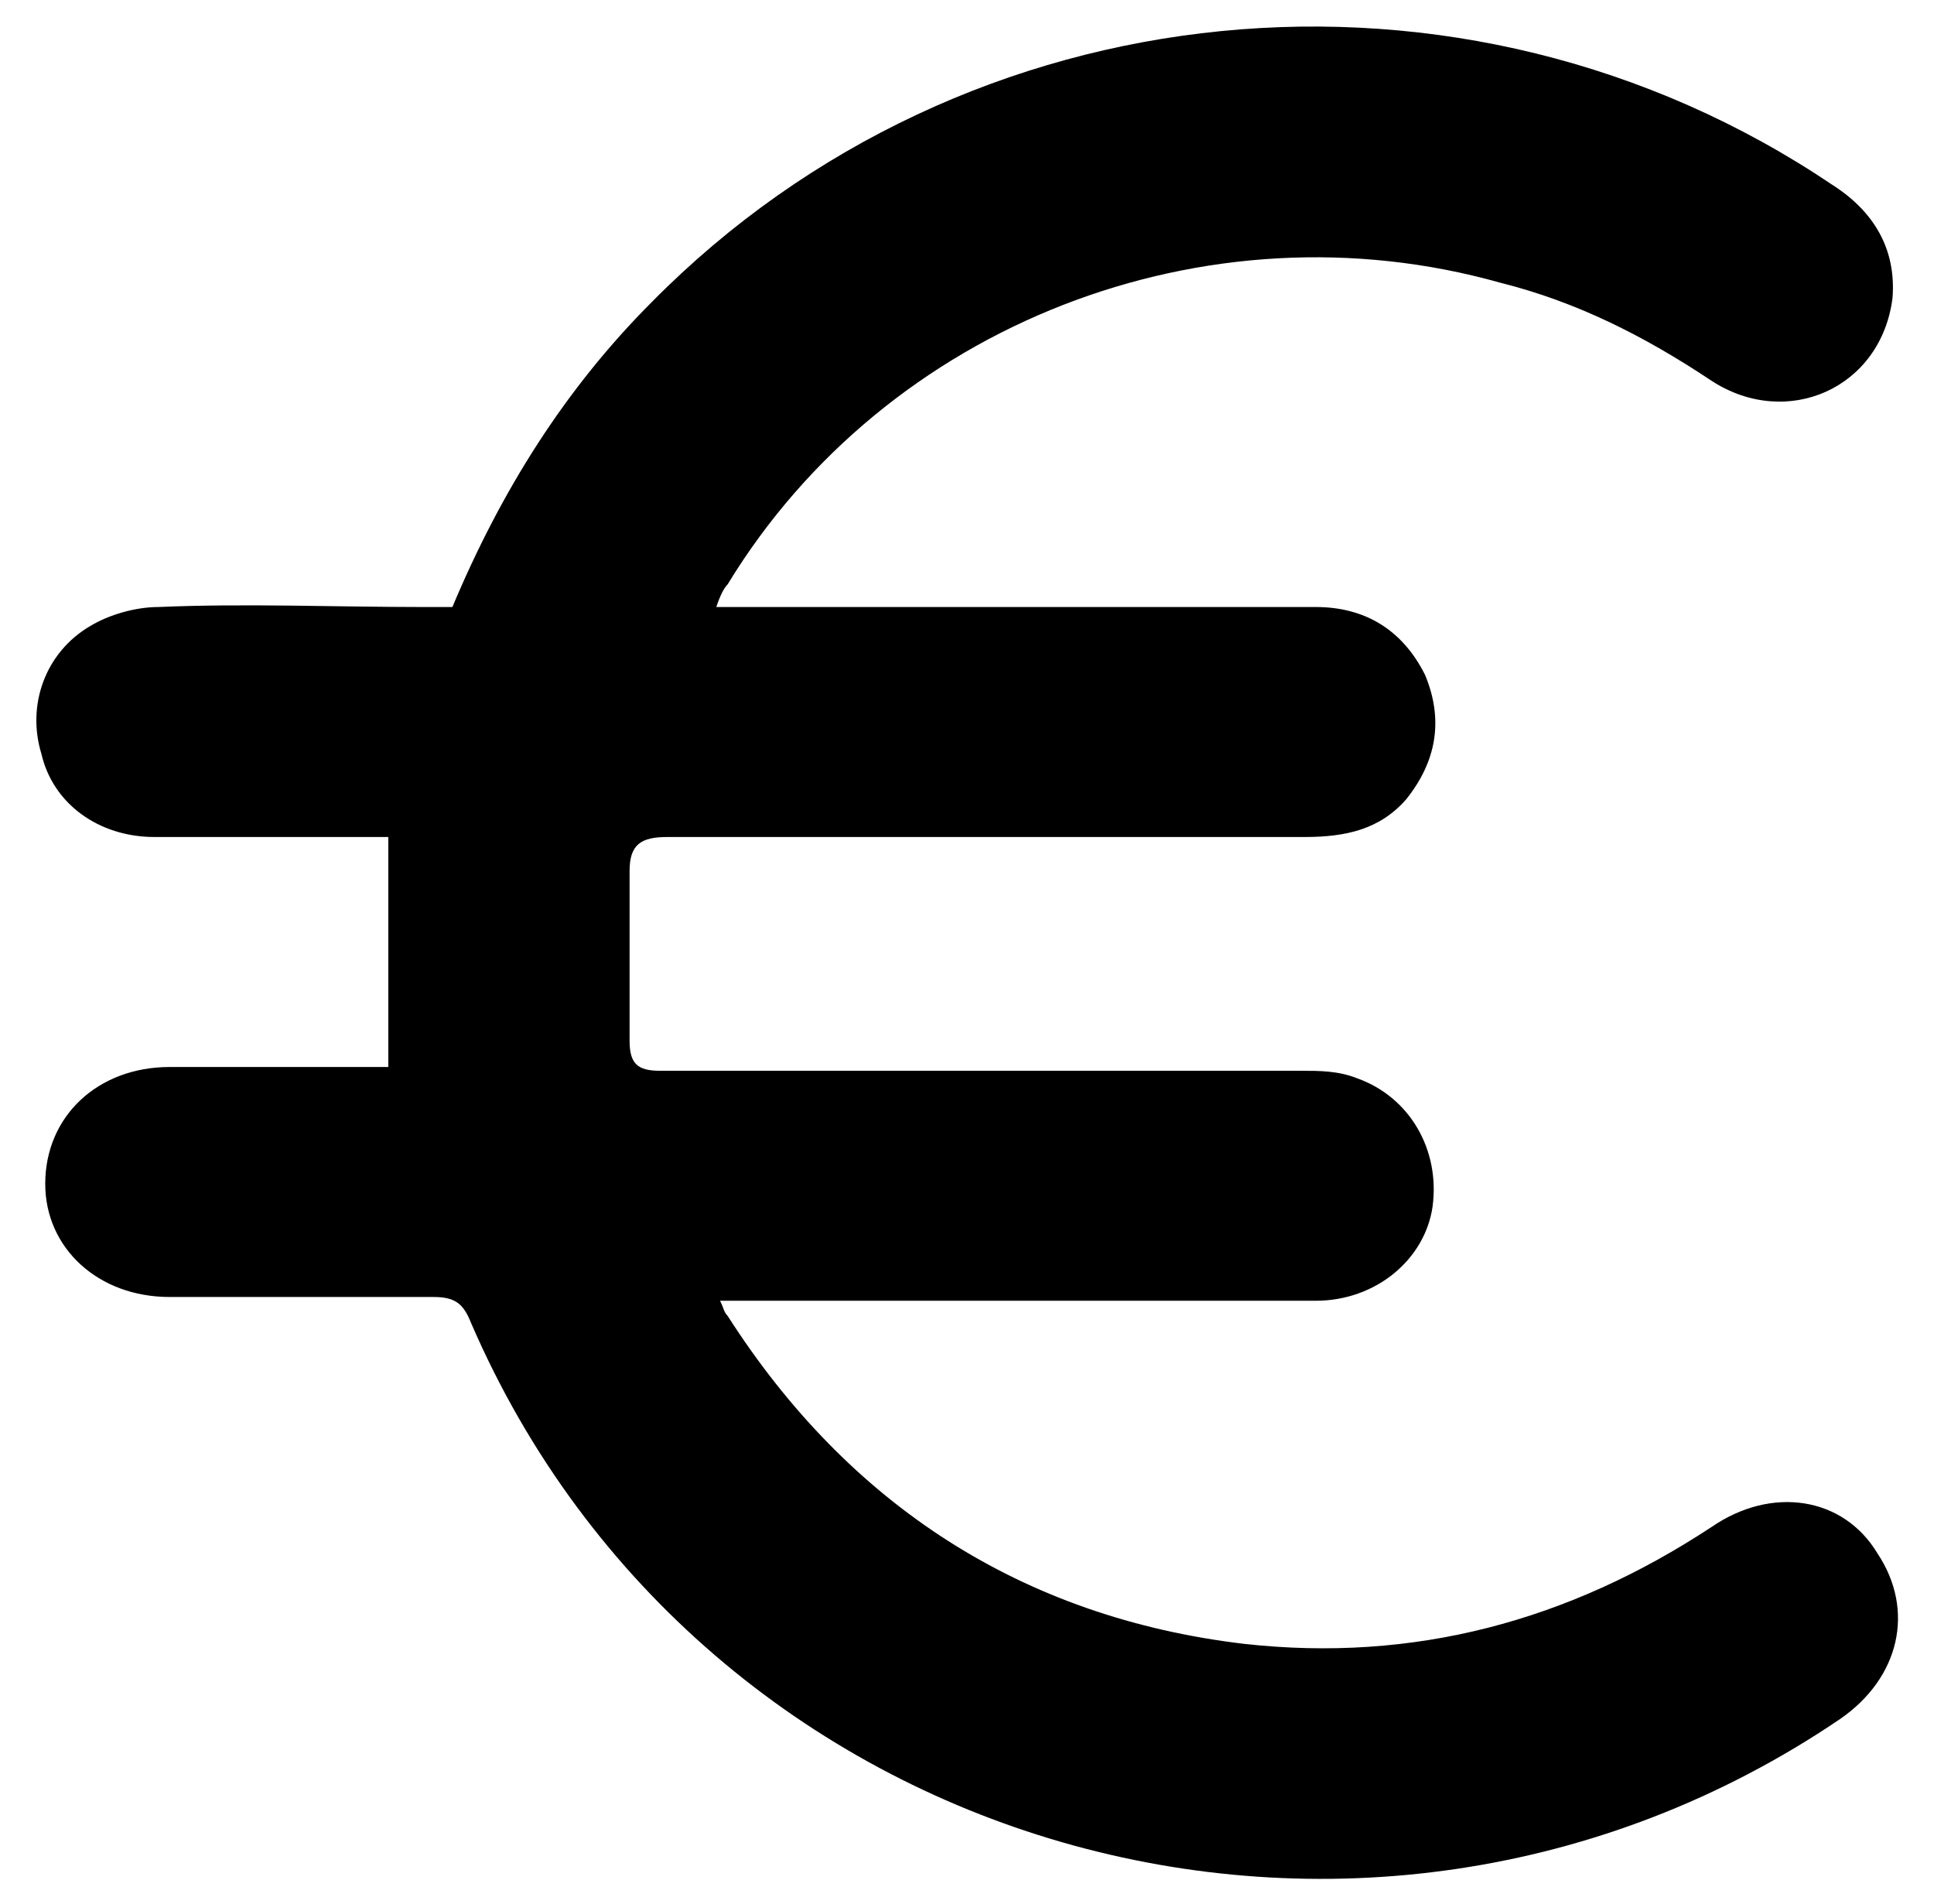 <?xml version="1.0" encoding="utf-8"?>
<!-- Generator: Adobe Illustrator 24.0.0, SVG Export Plug-In . SVG Version: 6.00 Build 0)  -->
<svg version="1.1" id="Capa_1" xmlns="http://www.w3.org/2000/svg" xmlns:xlink="http://www.w3.org/1999/xlink" x="0px" y="0px"
	 viewBox="0 0 51.3 50.5" style="enable-background:new 0 0 51.3 50.5;" xml:space="preserve">
<path d="M10.3,28.3c0-2.1,0-4,0-6.1c-0.2,0-0.4,0-0.7,0c-1.8,0-3.7,0-5.5,0c-1.5,0-2.7-0.9-3-2.2c-0.4-1.3,0.1-2.7,1.3-3.4
	c0.5-0.3,1.2-0.5,1.8-0.5c2.3-0.1,4.7,0,7,0c0.3,0,0.5,0,0.8,0c1.3-3.1,3-5.8,5.3-8.1c8.3-8.4,21.5-9.7,31.3-3.1
	c1.1,0.7,1.7,1.7,1.6,3c-0.3,2.4-2.8,3.5-4.8,2.2c-1.8-1.2-3.6-2.1-5.6-2.6c-7.8-2.2-16.3,1.1-20.5,8c-0.1,0.1-0.2,0.3-0.3,0.6
	c0.3,0,0.6,0,0.8,0c5,0,10,0,15.1,0c1.3,0,2.3,0.6,2.9,1.8c0.5,1.2,0.3,2.3-0.5,3.3c-0.7,0.8-1.6,1-2.7,1c-5.6,0-11.3,0-16.9,0
	c-0.7,0-1,0.2-1,0.9c0,1.5,0,3,0,4.5c0,0.6,0.2,0.8,0.8,0.8c5.7,0,11.3,0,17,0c0.5,0,1,0,1.5,0.2c1.4,0.5,2.2,1.9,2,3.4
	c-0.2,1.4-1.5,2.5-3.1,2.5c-3.8,0-7.5,0-11.3,0c-1.5,0-3,0-4.5,0c0.1,0.2,0.1,0.3,0.2,0.4c3.2,5,7.8,8,13.7,8.7
	c4.5,0.5,8.6-0.6,12.4-3.1c1.6-1.1,3.5-0.8,4.4,0.7c1,1.5,0.6,3.3-1,4.4c-12.7,8.6-30.2,3.6-36.3-10.5c-0.2-0.5-0.4-0.7-1-0.7
	c-2.3,0-4.7,0-7,0c-1.9,0-3.3-1.3-3.3-3c0-1.8,1.4-3.1,3.3-3.1C6.3,28.3,8.3,28.3,10.3,28.3z"/>
</svg>
